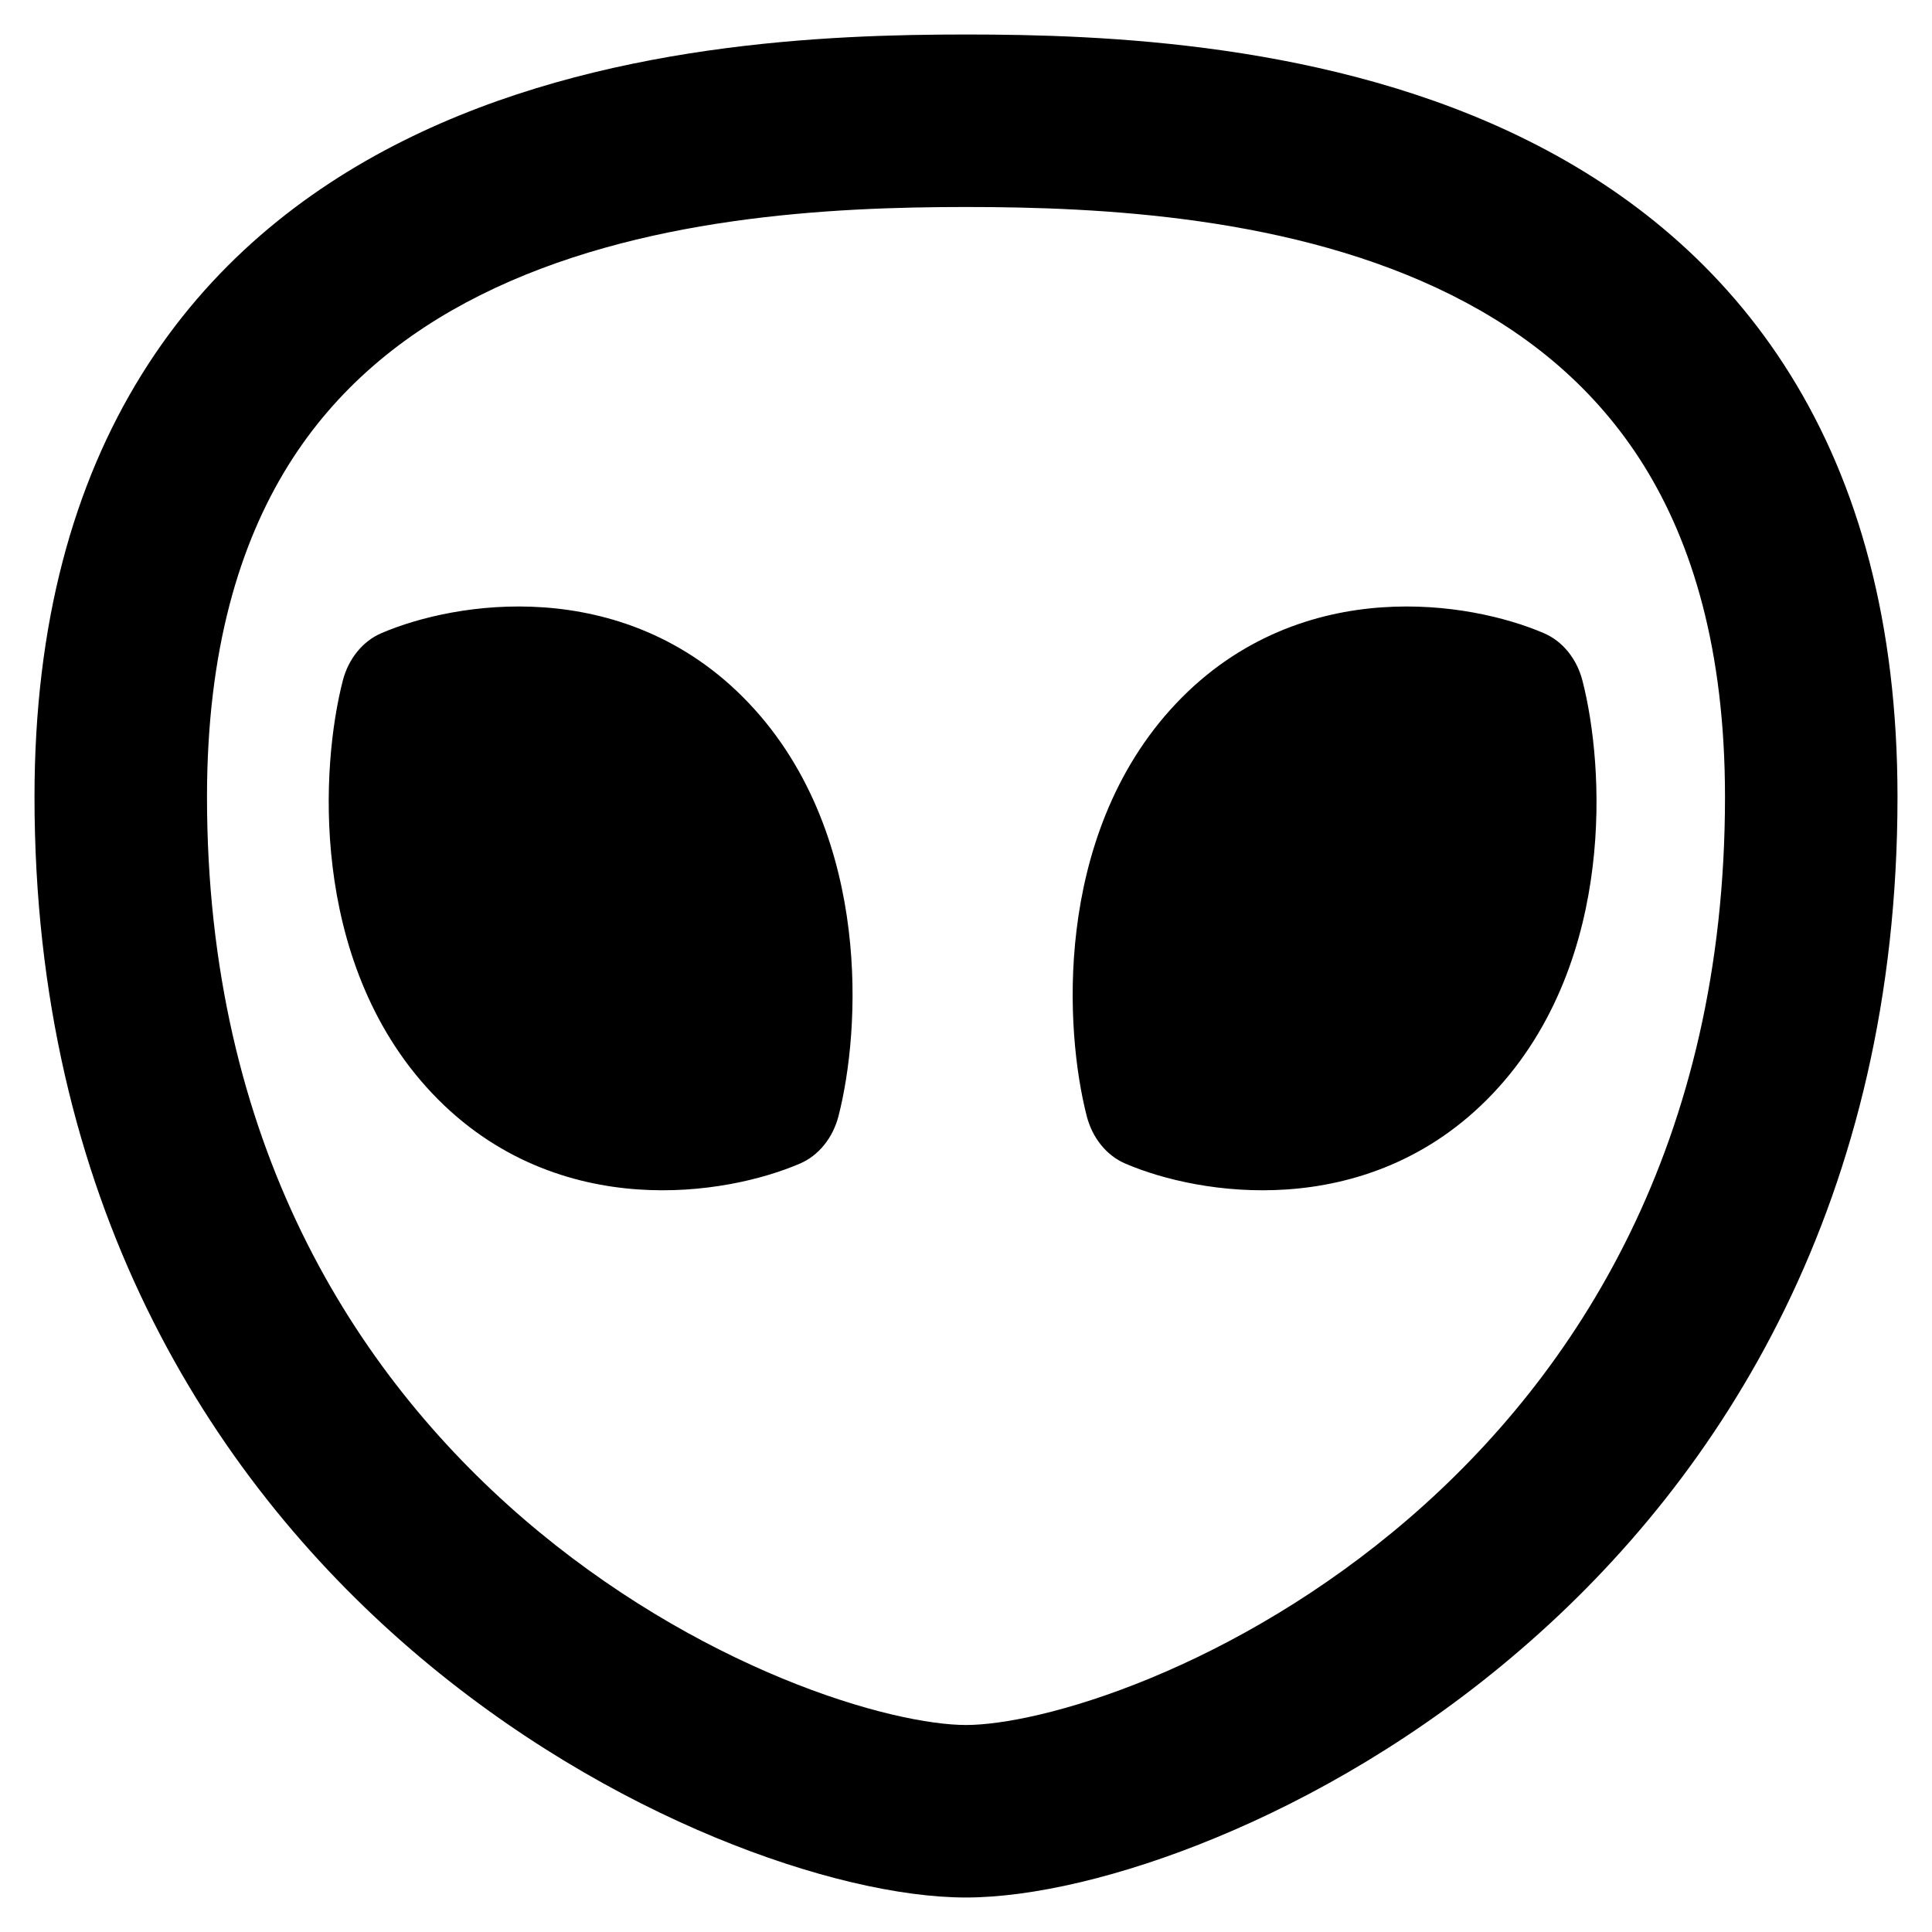 <svg xmlns="http://www.w3.org/2000/svg" fill="none" viewBox="0 0 14 14" id="Alien--Streamline-Flex-Remix">
  <desc>
    Alien Streamline Icon: https://streamlinehq.com
  </desc>
  <g id="alien--science-extraterristerial-life-form-space-universe-head-astronomy">
    <path id="Union" fill="#000000" fill-rule="evenodd" d="M7 0.25c-0.986 0 -2.649 0.056 -4.077 0.77 -0.727 0.363 -1.405 0.902 -1.897 1.695C0.533 3.509 0.25 4.516 0.25 5.775c0 2.909 1.26 4.913 2.728 6.178 0.729 0.628 1.507 1.073 2.205 1.362 0.688 0.285 1.338 0.435 1.816 0.435 0.478 0 1.129 -0.15 1.816 -0.435 0.699 -0.289 1.477 -0.734 2.205 -1.362C12.49 10.688 13.75 8.684 13.75 5.775c0 -1.259 -0.283 -2.266 -0.776 -3.059 -0.493 -0.793 -1.171 -1.332 -1.897 -1.695C9.649 0.306 7.986 0.25 7 0.25ZM1.5 5.775c0 -1.068 0.238 -1.837 0.587 -2.4 0.349 -0.562 0.835 -0.957 1.395 -1.237C4.626 1.566 6.026 1.5 7 1.5c0.974 0 2.374 0.066 3.518 0.638 0.56 0.28 1.045 0.675 1.395 1.237 0.349 0.562 0.587 1.331 0.587 2.4 0 2.503 -1.068 4.174 -2.294 5.231 -0.619 0.533 -1.28 0.911 -1.868 1.154 -0.599 0.248 -1.081 0.34 -1.338 0.34 -0.257 0 -0.739 -0.092 -1.338 -0.34 -0.587 -0.243 -1.249 -0.621 -1.868 -1.154C2.568 9.949 1.5 8.278 1.5 5.775Zm3.928 -0.678c-0.461 -0.487 -1.014 -0.663 -1.491 -0.696 -0.472 -0.033 -0.903 0.071 -1.173 0.187 -0.136 0.058 -0.239 0.186 -0.28 0.344 -0.081 0.316 -0.139 0.813 -0.074 1.348 0.065 0.54 0.261 1.156 0.722 1.643 0.461 0.487 1.014 0.663 1.491 0.696 0.472 0.033 0.903 -0.071 1.173 -0.187 0.136 -0.058 0.239 -0.186 0.28 -0.344 0.081 -0.316 0.139 -0.813 0.074 -1.348 -0.065 -0.54 -0.261 -1.156 -0.722 -1.643Zm4.586 -0.696c-0.477 0.033 -1.03 0.209 -1.491 0.696 -0.461 0.487 -0.657 1.103 -0.722 1.643 -0.065 0.535 -0.007 1.033 0.074 1.348 0.041 0.159 0.144 0.286 0.28 0.344 0.27 0.116 0.7 0.22 1.173 0.187 0.477 -0.033 1.03 -0.209 1.491 -0.696 0.461 -0.487 0.657 -1.103 0.722 -1.643 0.065 -0.535 0.007 -1.033 -0.074 -1.348 -0.041 -0.159 -0.144 -0.286 -0.28 -0.344 -0.27 -0.116 -0.7 -0.22 -1.173 -0.187Z" clip-rule="evenodd" stroke-width="1"></path>
  </g>
</svg>